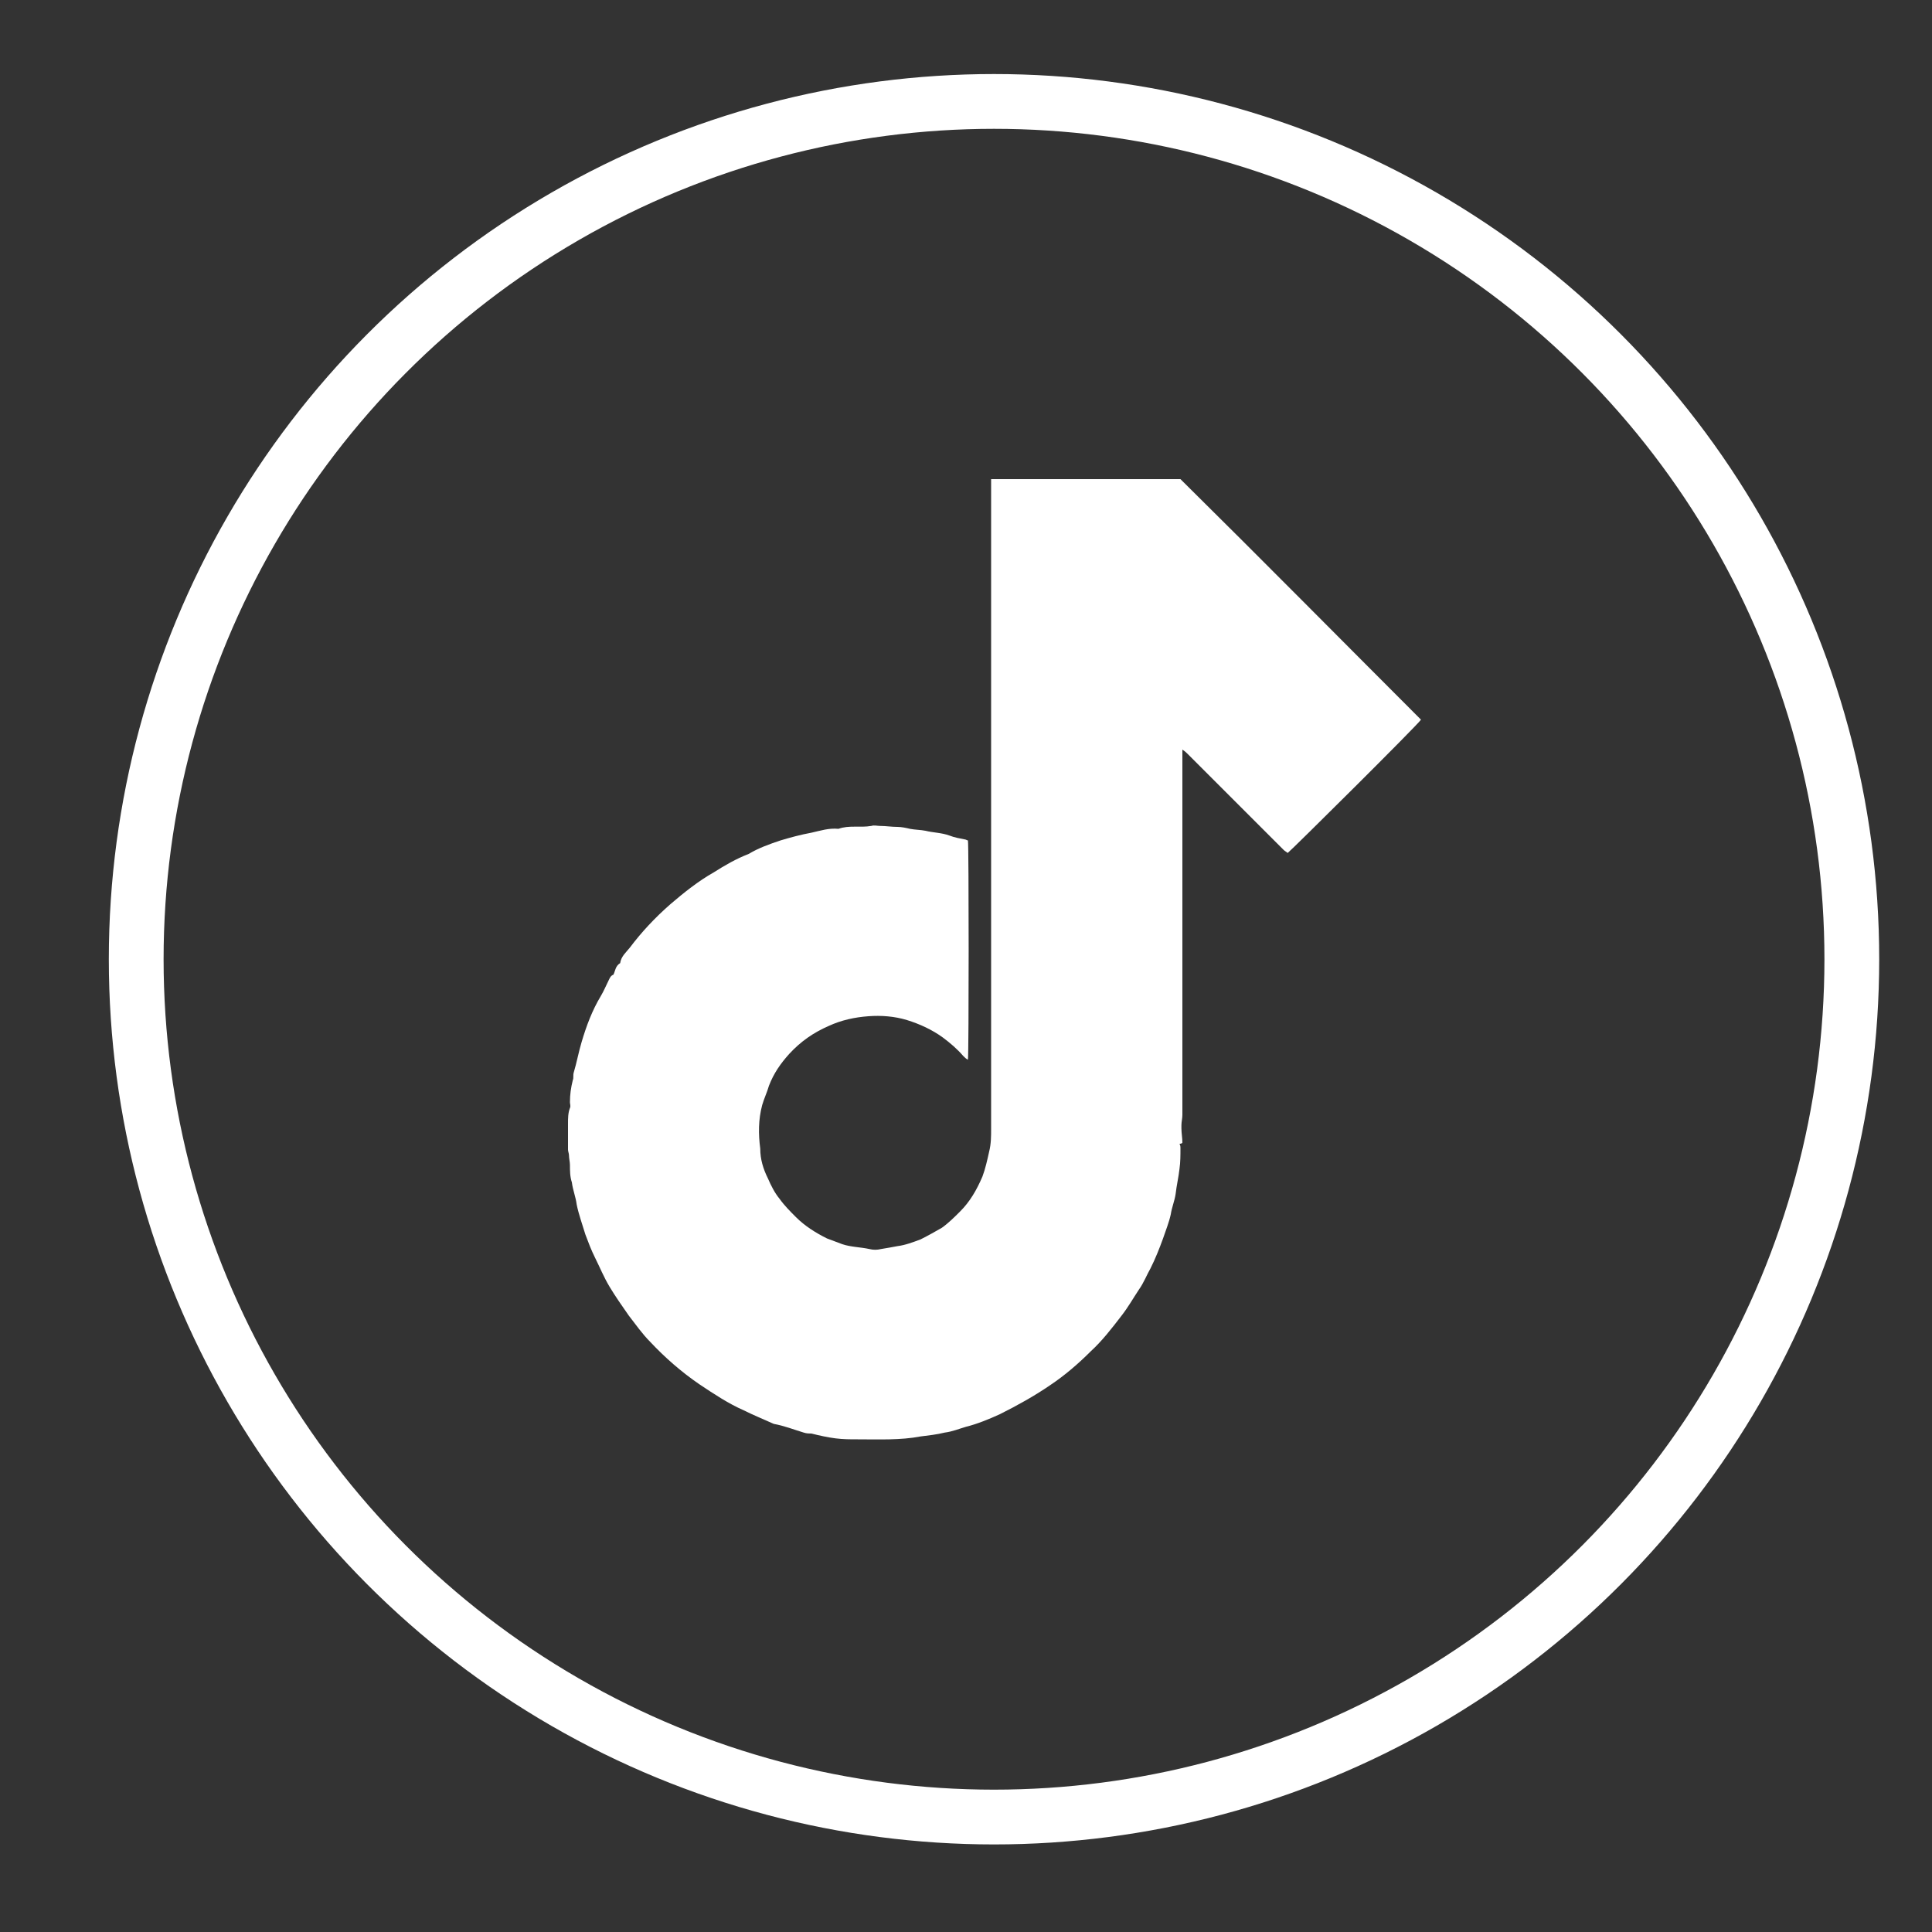 <?xml version="1.0" encoding="utf-8"?>
<!-- Generator: Adobe Illustrator 24.0.1, SVG Export Plug-In . SVG Version: 6.00 Build 0)  -->
<svg version="1.1" id="Layer_1" xmlns="http://www.w3.org/2000/svg" xmlns:xlink="http://www.w3.org/1999/xlink" x="0px" y="0px"
	 viewBox="0 0 20 20" style="enable-background:new 0 0 20 20;" xml:space="preserve">
<rect x="0" y="0" width="20" height="20" fill="#333333" stroke="none"/>
<style type="text/css">
	.st0{fill:none;stroke:#FFFFFF;stroke-width:0.567;stroke-miterlimit:10;}
	.st1{fill:#FFFFFF;}
</style>
<g>
	<circle class="st0" cx="10.29" cy="9.93" r="8.88"/>
	<g>
		<path class="st1" d="M10.26,4.96c0.66,0,1.31,0,1.96,0c0.84,0.83,1.66,1.66,2.49,2.49c-0.04,0.06-1.34,1.35-1.38,1.38
			c-0.01-0.01-0.03-0.02-0.04-0.03c-0.33-0.33-0.66-0.66-0.99-0.99c-0.02-0.02-0.03-0.03-0.06-0.05c0,0.03,0,0.05,0,0.07
			c0,1.24,0,2.47,0,3.71c0,0.04-0.01,0.07-0.01,0.11c0,0.01,0,0.02,0,0.03c0,0.05,0.01,0.1,0.01,0.15
			c-0.01,0.01-0.02,0.01-0.03,0.01c0.01,0.02,0.01,0.03,0.01,0.04c0,0.08,0,0.15-0.01,0.22c-0.01,0.09-0.03,0.17-0.04,0.26
			c-0.01,0.07-0.04,0.14-0.05,0.21c-0.02,0.09-0.05,0.16-0.08,0.25c-0.04,0.11-0.08,0.21-0.13,0.31c-0.04,0.07-0.07,0.15-0.12,0.22
			c-0.06,0.09-0.11,0.18-0.18,0.27c-0.1,0.13-0.2,0.26-0.32,0.37c-0.13,0.13-0.27,0.25-0.42,0.35c-0.16,0.11-0.34,0.21-0.52,0.3
			c-0.11,0.05-0.23,0.1-0.35,0.13c-0.07,0.02-0.14,0.05-0.22,0.06c-0.08,0.02-0.17,0.03-0.25,0.04C9.32,14.91,9.1,14.9,8.88,14.9
			c-0.08,0-0.15,0-0.23-0.01c-0.08-0.01-0.17-0.03-0.25-0.05c-0.02,0-0.05,0-0.08-0.01c-0.1-0.03-0.2-0.07-0.31-0.09
			C7.9,14.69,7.8,14.65,7.7,14.6c-0.16-0.07-0.31-0.17-0.46-0.27c-0.19-0.13-0.36-0.28-0.51-0.44c-0.08-0.08-0.15-0.18-0.22-0.27
			c-0.07-0.1-0.14-0.2-0.2-0.3c-0.06-0.1-0.1-0.2-0.15-0.3c-0.04-0.08-0.07-0.16-0.1-0.24c-0.03-0.1-0.07-0.21-0.09-0.31
			c-0.01-0.08-0.04-0.15-0.05-0.23C5.9,12.18,5.9,12.12,5.9,12.06c0-0.03-0.01-0.07-0.01-0.1c0-0.02-0.01-0.04-0.01-0.06
			c0-0.09,0-0.18,0-0.27c0-0.05,0-0.11,0.02-0.16c0.01-0.02,0-0.04,0-0.06c0-0.08,0.01-0.15,0.03-0.23c0.01-0.02,0-0.05,0.01-0.08
			c0.03-0.1,0.05-0.21,0.08-0.31c0.05-0.17,0.11-0.33,0.2-0.48c0.03-0.05,0.05-0.1,0.08-0.16c0.01-0.02,0.02-0.05,0.05-0.06
			c0.02-0.04,0.02-0.09,0.07-0.12c0.01-0.07,0.06-0.11,0.1-0.16C6.64,9.65,6.78,9.5,6.94,9.36c0.14-0.12,0.29-0.24,0.45-0.33
			C7.5,8.96,7.62,8.89,7.75,8.84C7.85,8.78,7.96,8.74,8.08,8.7C8.18,8.67,8.29,8.64,8.4,8.62C8.49,8.6,8.58,8.57,8.68,8.58
			C8.79,8.54,8.9,8.57,9.02,8.55c0.03-0.01,0.06,0,0.09,0c0.06,0,0.12,0.01,0.18,0.01c0.04,0,0.09,0.01,0.13,0.02
			c0.05,0.01,0.11,0.01,0.16,0.02c0.08,0.02,0.17,0.02,0.25,0.05c0.05,0.02,0.11,0.03,0.16,0.04c0.01,0,0.02,0.01,0.03,0.01
			c0.01,0.05,0.01,2.21,0,2.27c-0.02-0.01-0.03-0.02-0.05-0.04c-0.06-0.07-0.13-0.13-0.21-0.19c-0.11-0.08-0.24-0.14-0.37-0.18
			c-0.13-0.04-0.27-0.05-0.4-0.04c-0.14,0.01-0.28,0.04-0.41,0.1c-0.16,0.07-0.29,0.16-0.41,0.29c-0.09,0.1-0.16,0.2-0.21,0.33
			c-0.02,0.07-0.05,0.13-0.07,0.2c-0.04,0.15-0.04,0.3-0.02,0.45C7.87,12,7.9,12.1,7.95,12.2c0.03,0.07,0.07,0.15,0.12,0.21
			c0.05,0.07,0.11,0.13,0.17,0.19c0.09,0.09,0.2,0.16,0.32,0.22c0.05,0.02,0.11,0.04,0.16,0.06c0.09,0.03,0.19,0.03,0.28,0.05
			c0.04,0.01,0.08,0.01,0.12,0c0.06-0.01,0.12-0.02,0.17-0.03c0.08-0.01,0.16-0.04,0.24-0.07c0.08-0.04,0.15-0.08,0.22-0.12
			c0.07-0.05,0.13-0.11,0.19-0.17c0.1-0.1,0.17-0.22,0.23-0.36c0.03-0.08,0.05-0.17,0.07-0.26c0.02-0.08,0.02-0.16,0.02-0.23
			c0-0.53,0-1.05,0-1.58c0-1.08,0-2.16,0-3.24c0-0.61,0-1.22,0-1.83C10.26,5.02,10.26,5,10.26,4.96z"/>
	</g>
</g>
</svg>
